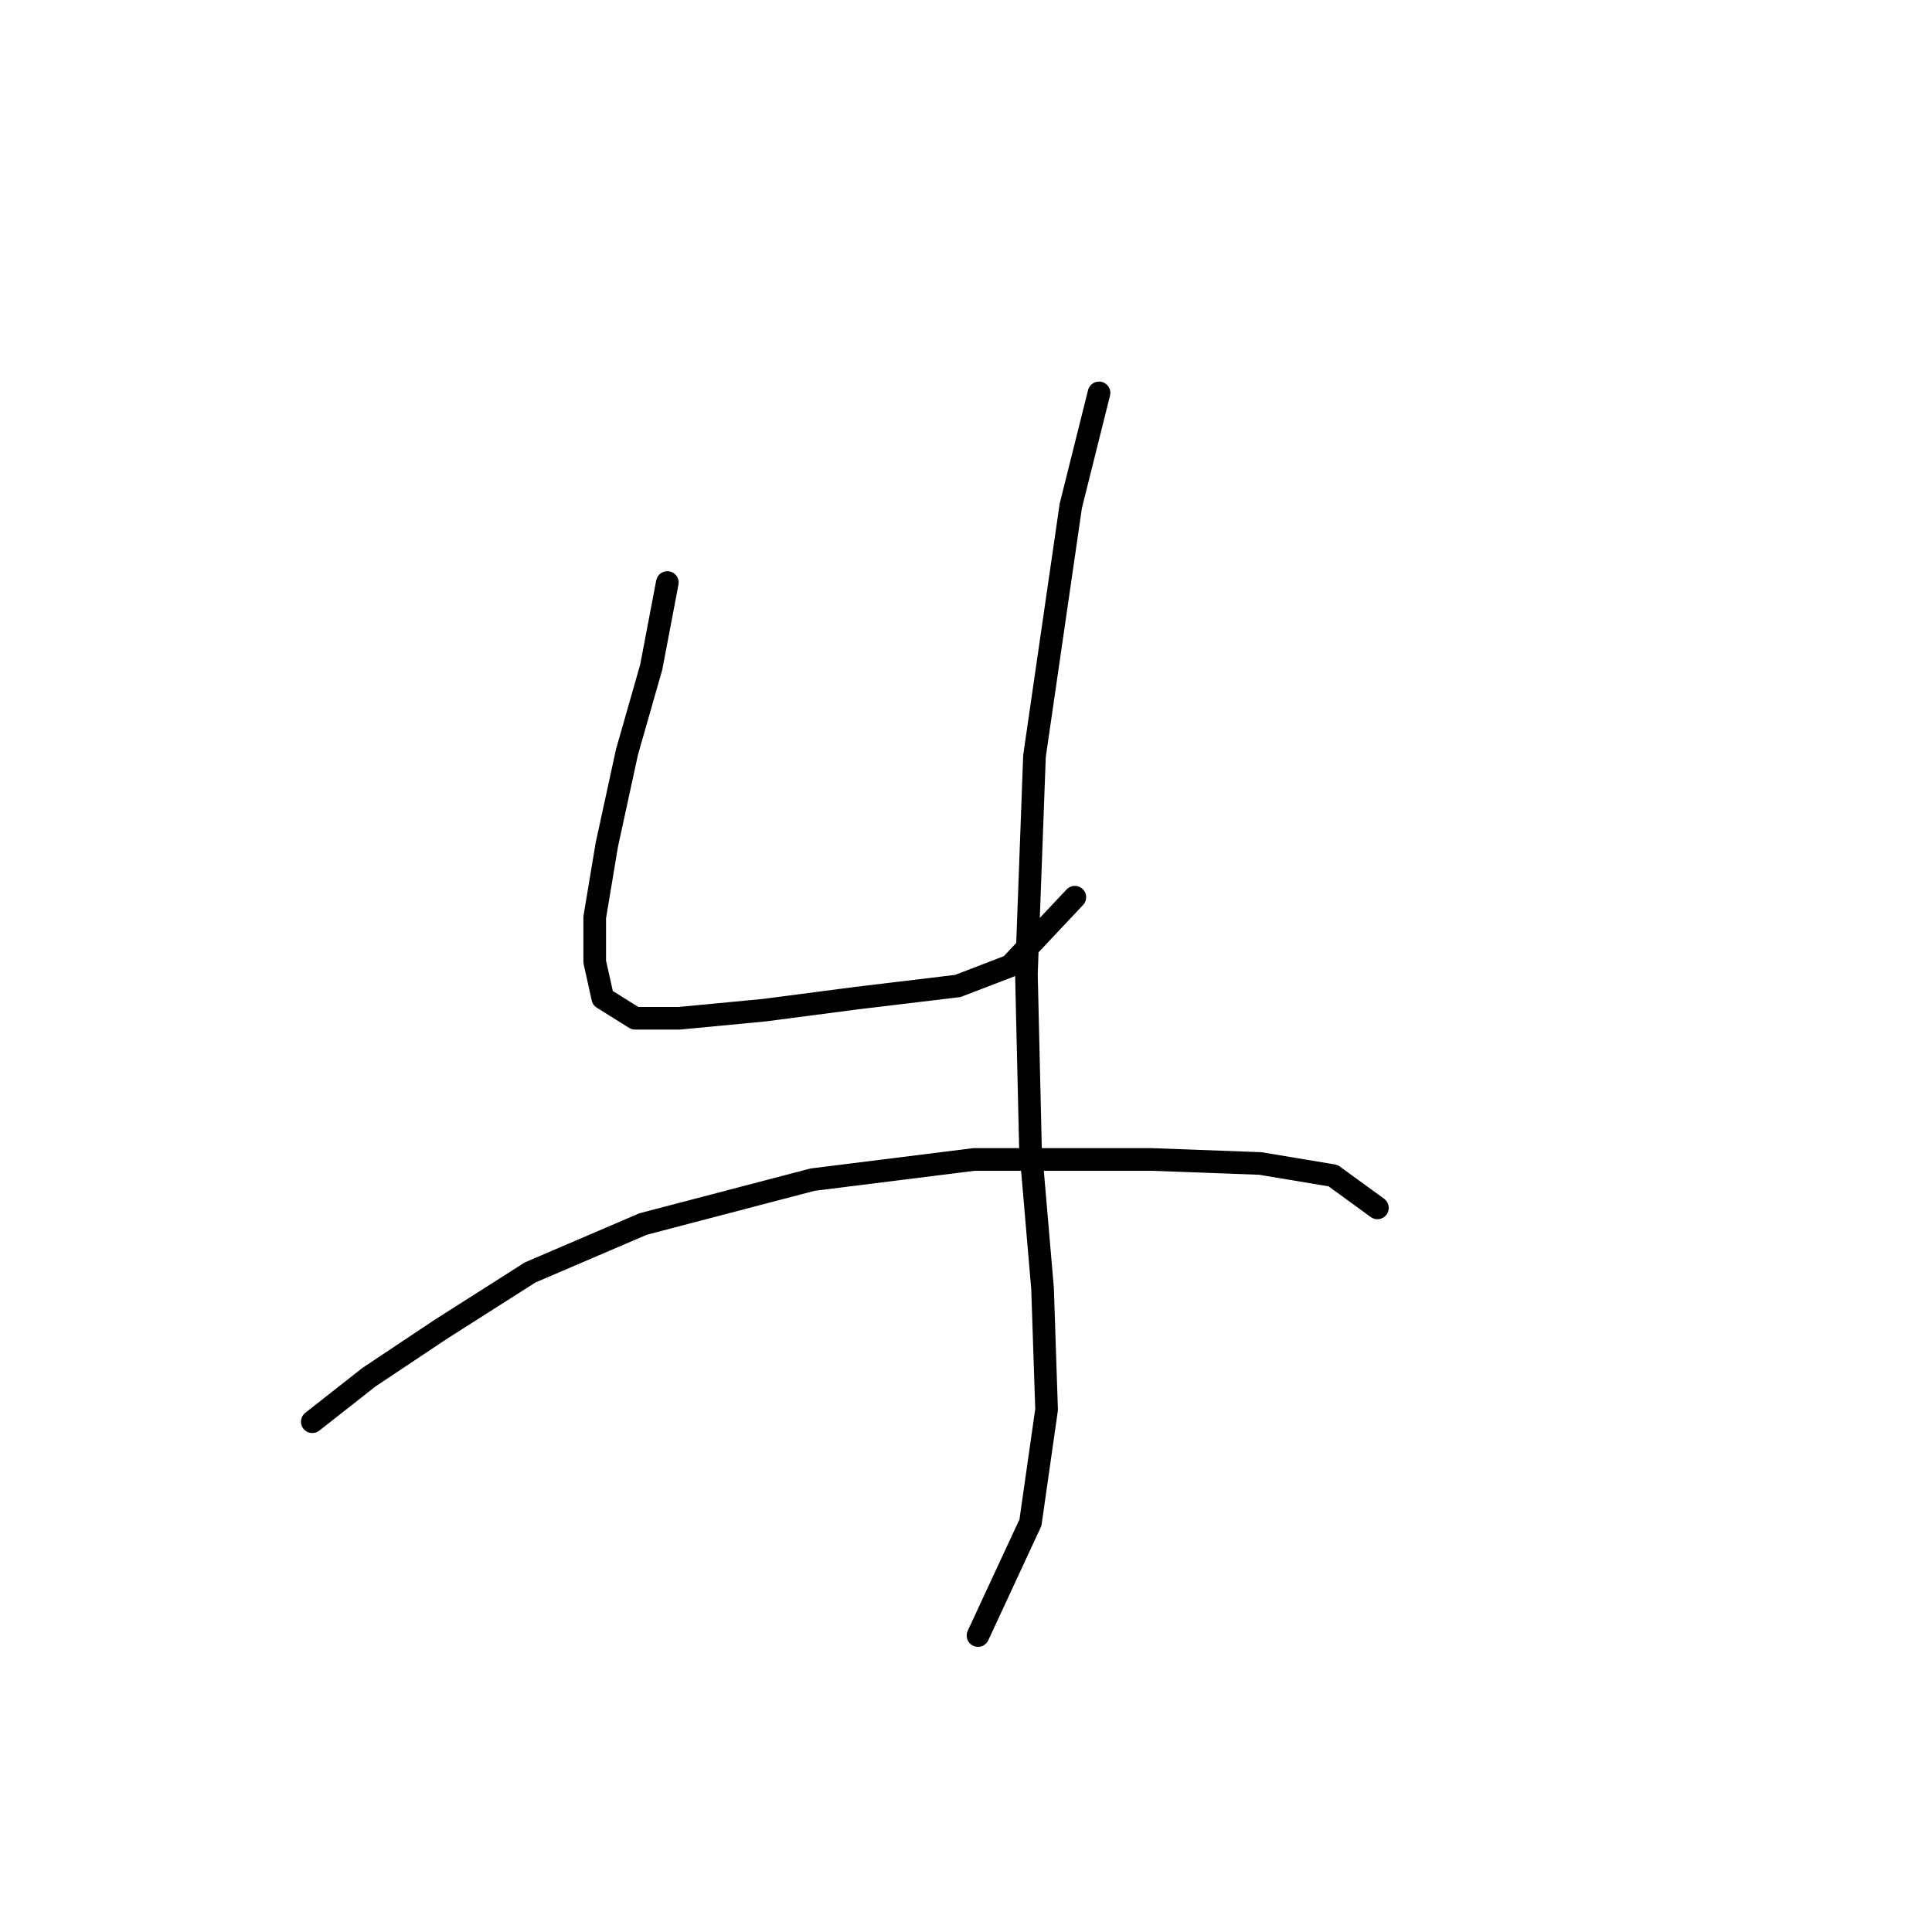 <?xml version="1.0" standalone="no"?>
    <svg width="256" height="256" xmlns="http://www.w3.org/2000/svg" version="1.1">
    <polyline stroke="black" stroke-width="3" stroke-linecap="round" fill="transparent" stroke-linejoin="round" points="88.426 77.187 86.288 88.414 83.08 99.64 80.407 111.936 78.803 121.559 78.803 127.44 79.873 132.251 84.149 134.924 90.03 134.924 101.257 133.855 113.552 132.251 126.917 130.647 133.867 127.974 142.421 118.886 142.421 118.886 " />
        <polyline stroke="black" stroke-width="3" stroke-linecap="round" fill="transparent" stroke-linejoin="round" points="145.628 52.061 141.886 67.03 137.075 100.175 136.005 129.043 136.54 152.031 138.144 170.742 138.678 186.78 136.54 201.749 129.59 216.717 129.59 216.717 " />
        <polyline stroke="black" stroke-width="3" stroke-linecap="round" fill="transparent" stroke-linejoin="round" points="41.382 188.384 48.866 182.503 58.489 176.088 70.25 168.604 85.219 162.188 107.672 156.308 129.056 153.635 152.578 153.635 167.012 154.169 176.635 155.773 182.515 160.05 182.515 160.05 " />
        </svg>
